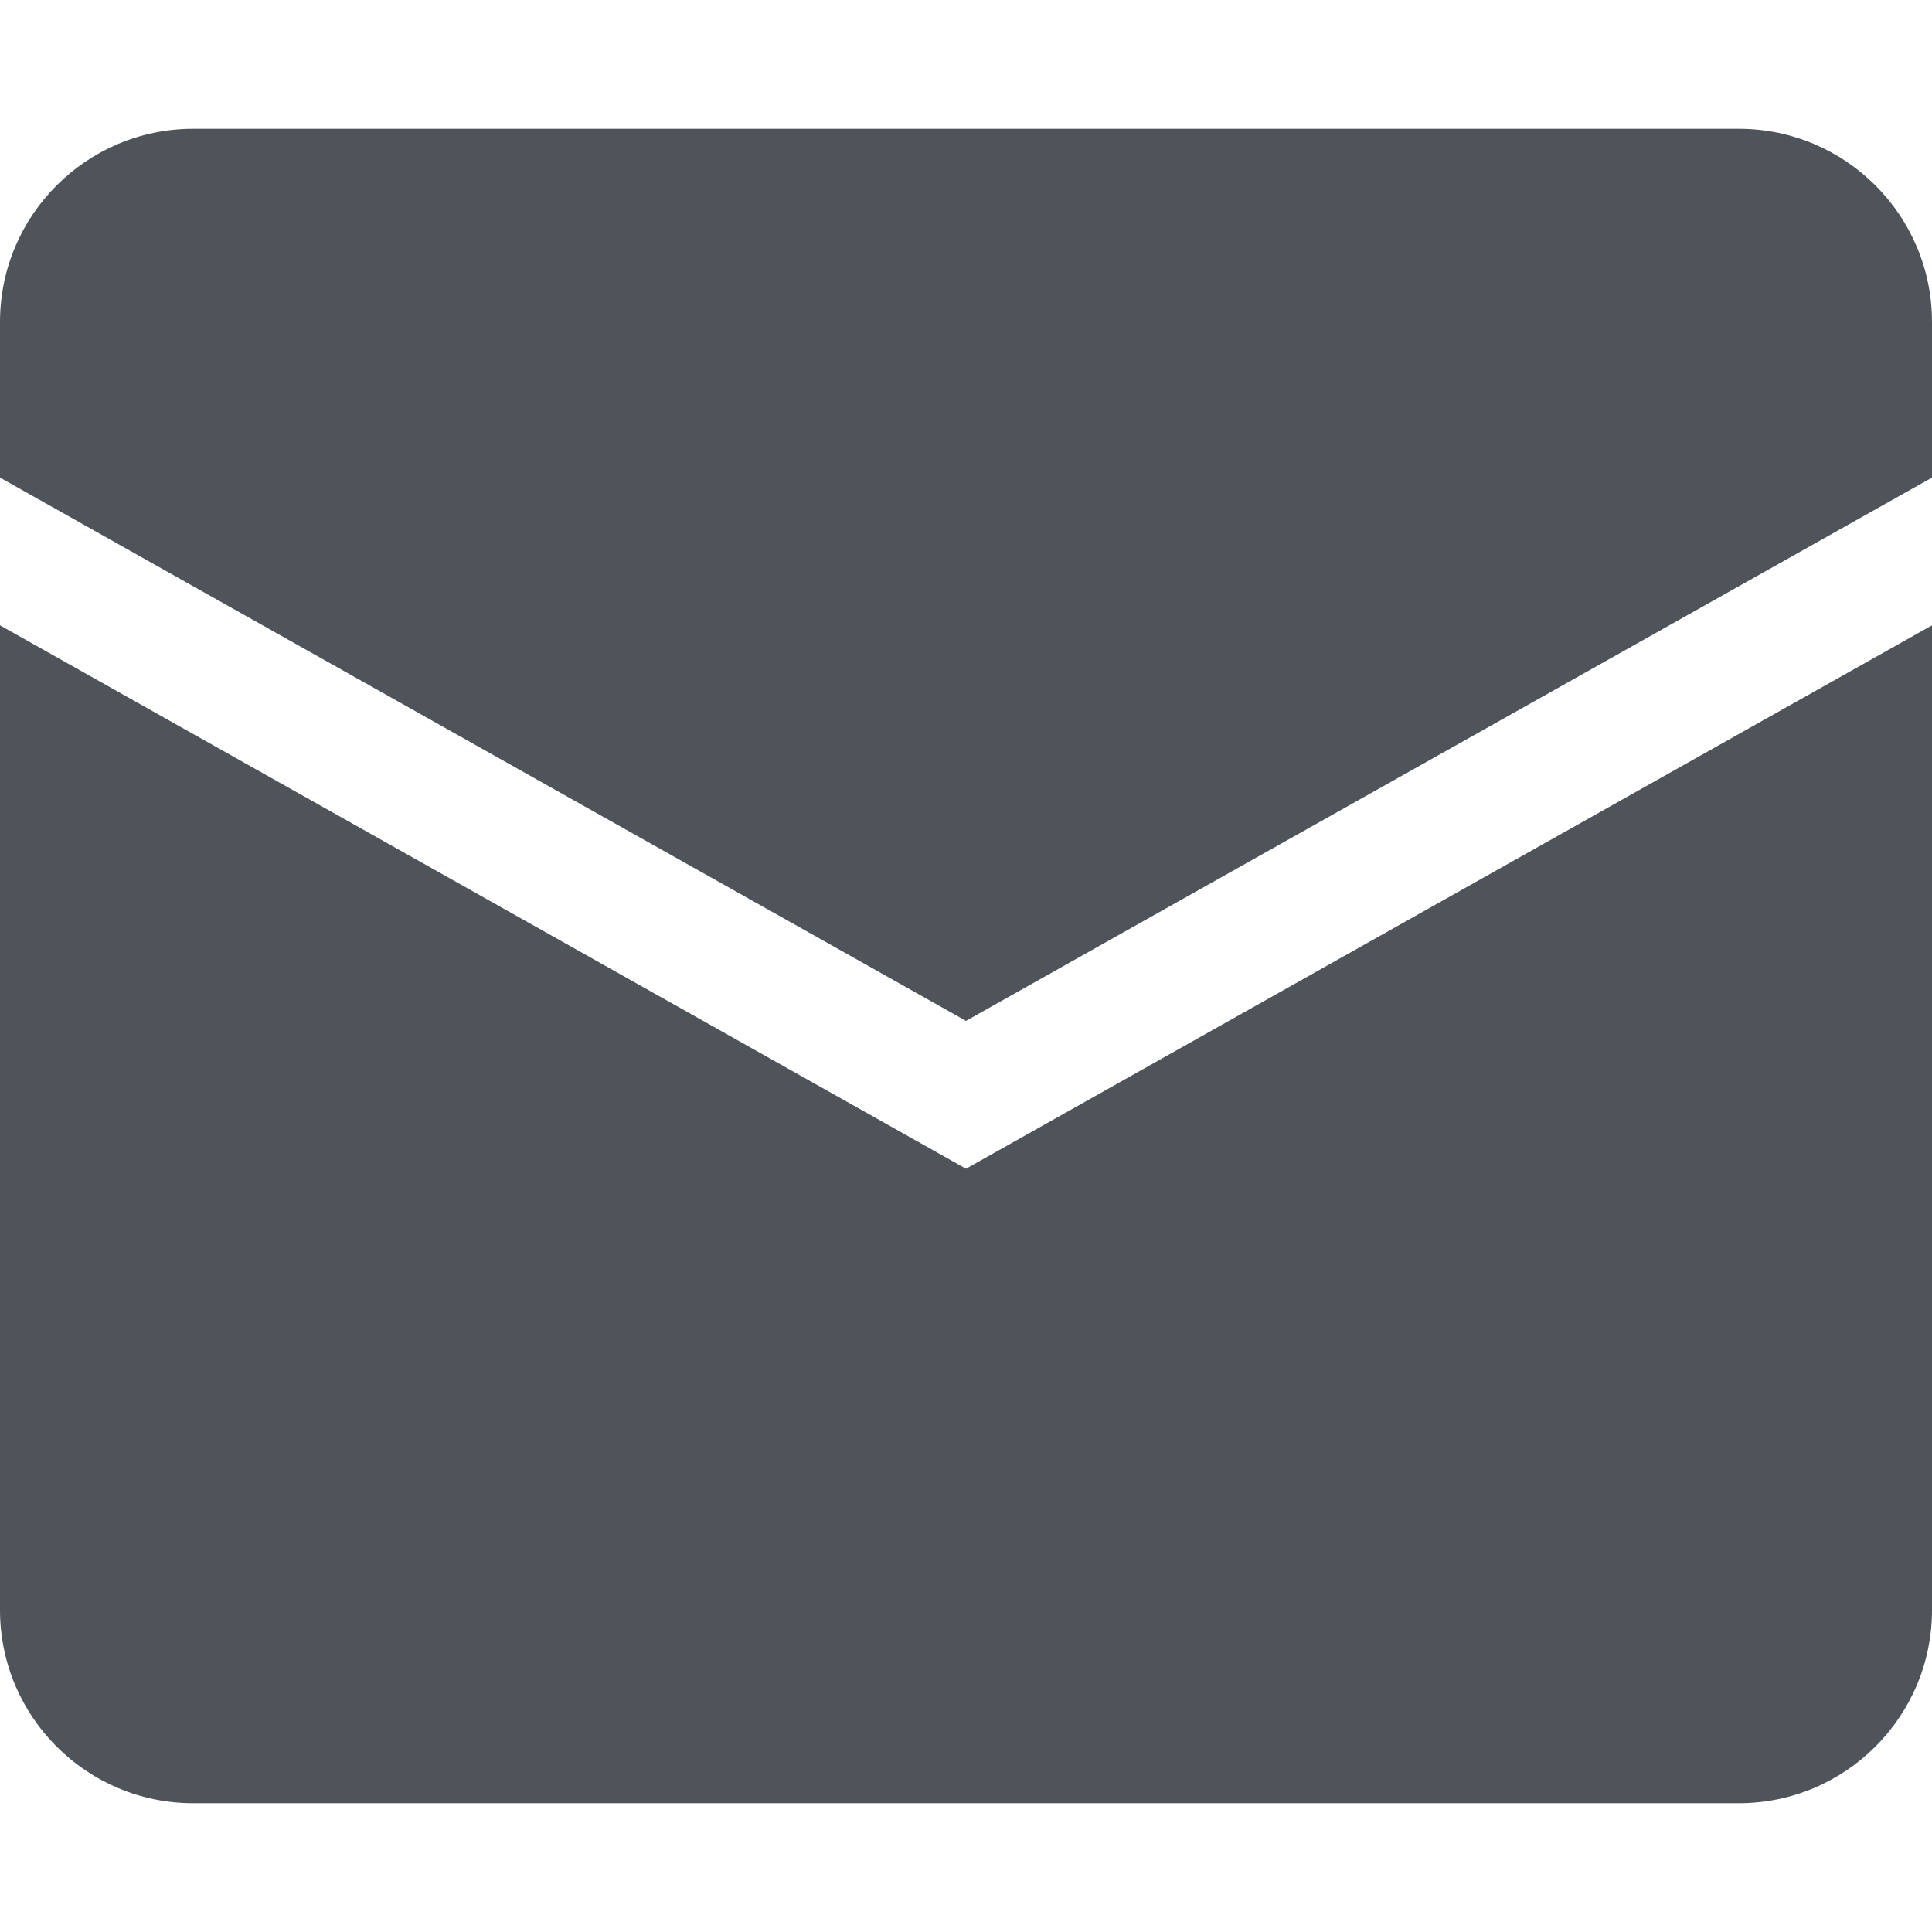 <svg width="15" height="15" viewBox="0 0 15 15" fill="none" xmlns="http://www.w3.org/2000/svg">
<path d="M0 2.5C0 1.672 0.672 1 1.5 1H13.5C14.328 1 15 1.672 15 2.5V3.708L7.5 7.926L0 3.708V2.5Z" fill="#4F545A"/>
<path d="M0 4.855V12.5C0 13.328 0.672 14 1.5 14H13.5C14.328 14 15 13.328 15 12.5V4.855L7.5 9.074L0 4.855Z" fill="#4F545A"/>
</svg>
